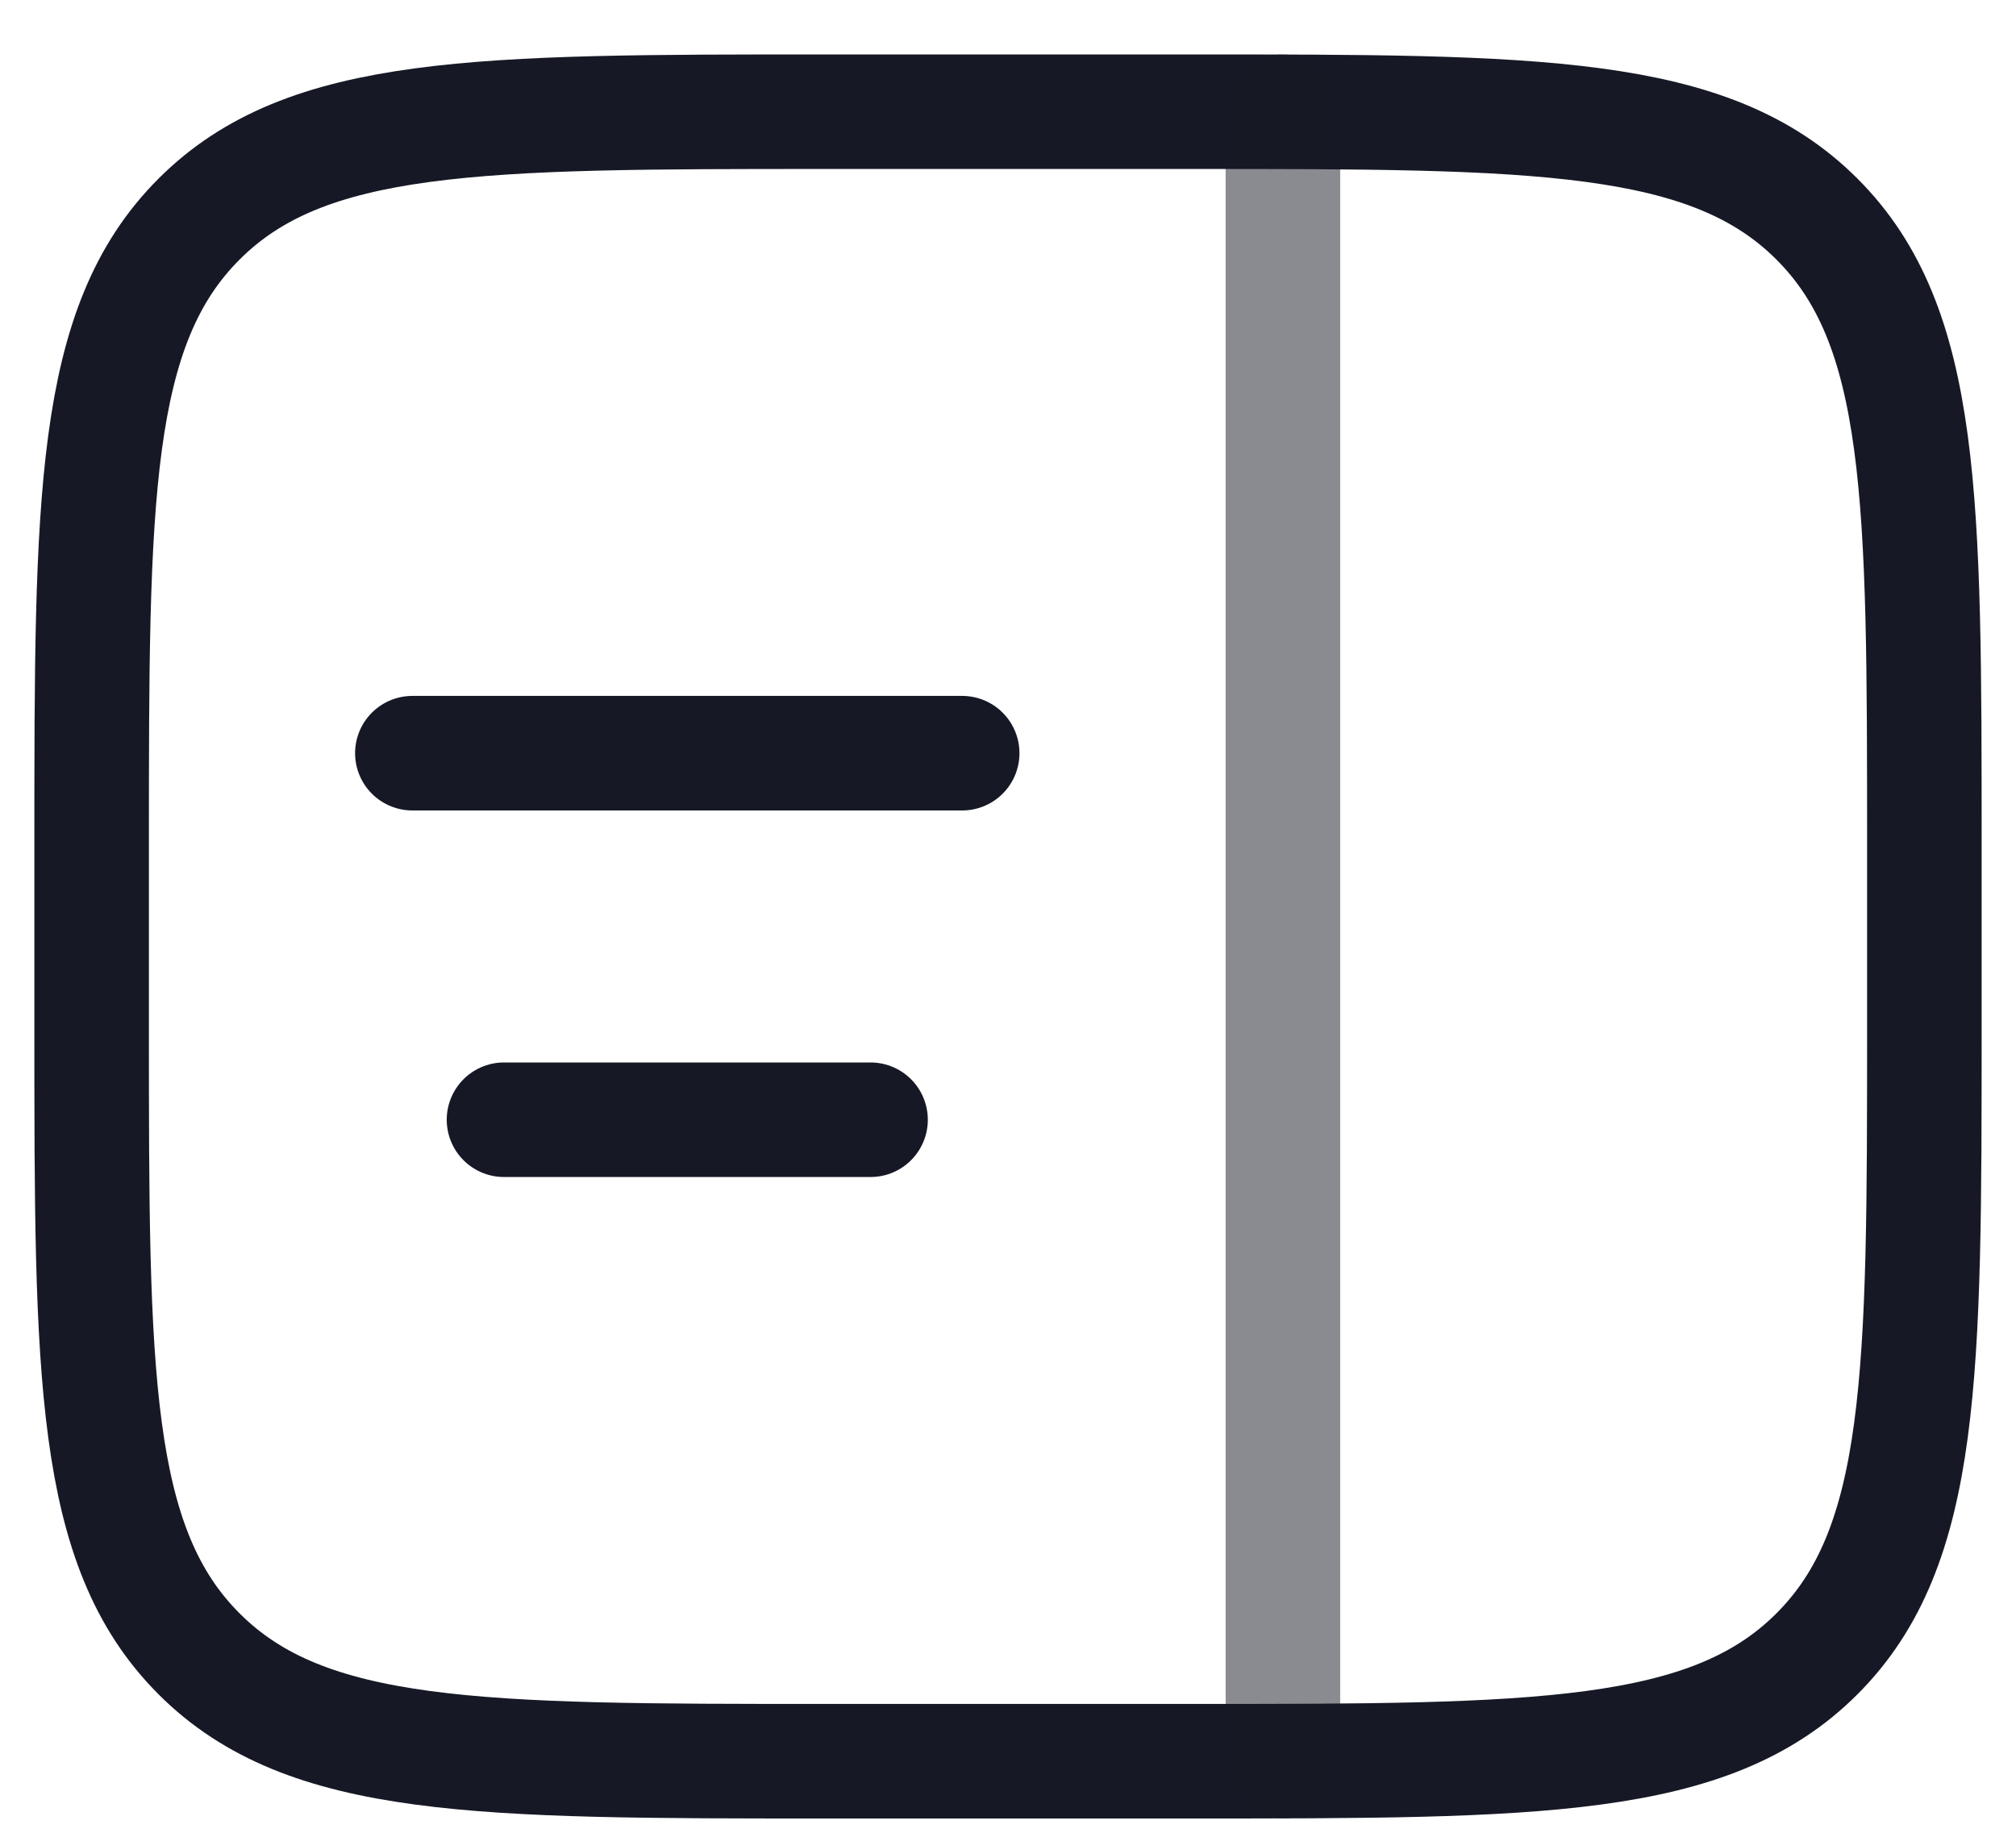 <svg width="22" height="20" viewBox="0 0 22 20" fill="none" xmlns="http://www.w3.org/2000/svg">
<path d="M1 9.219C1 5.448 1 3.562 2.172 2.391C3.343 1.219 5.229 1.219 9 1.219H13C16.771 1.219 18.657 1.219 19.828 2.391C21 3.562 21 5.448 21 9.219V11.219C21 14.99 21 16.876 19.828 18.047C18.657 19.219 16.771 19.219 13 19.219H9C5.229 19.219 3.343 19.219 2.172 18.047C1 16.876 1 14.99 1 11.219V9.219Z" stroke="#161925" stroke-width="1.25"/>
<path d="M4.5 8.219H10.5M5.5 12.219H9.5" stroke="#161925" stroke-width="1.25" stroke-linecap="round"/>
<path opacity="0.5" d="M14 19.219V1.219" stroke="#161925" stroke-width="1.25" stroke-linecap="round"/>
</svg>
